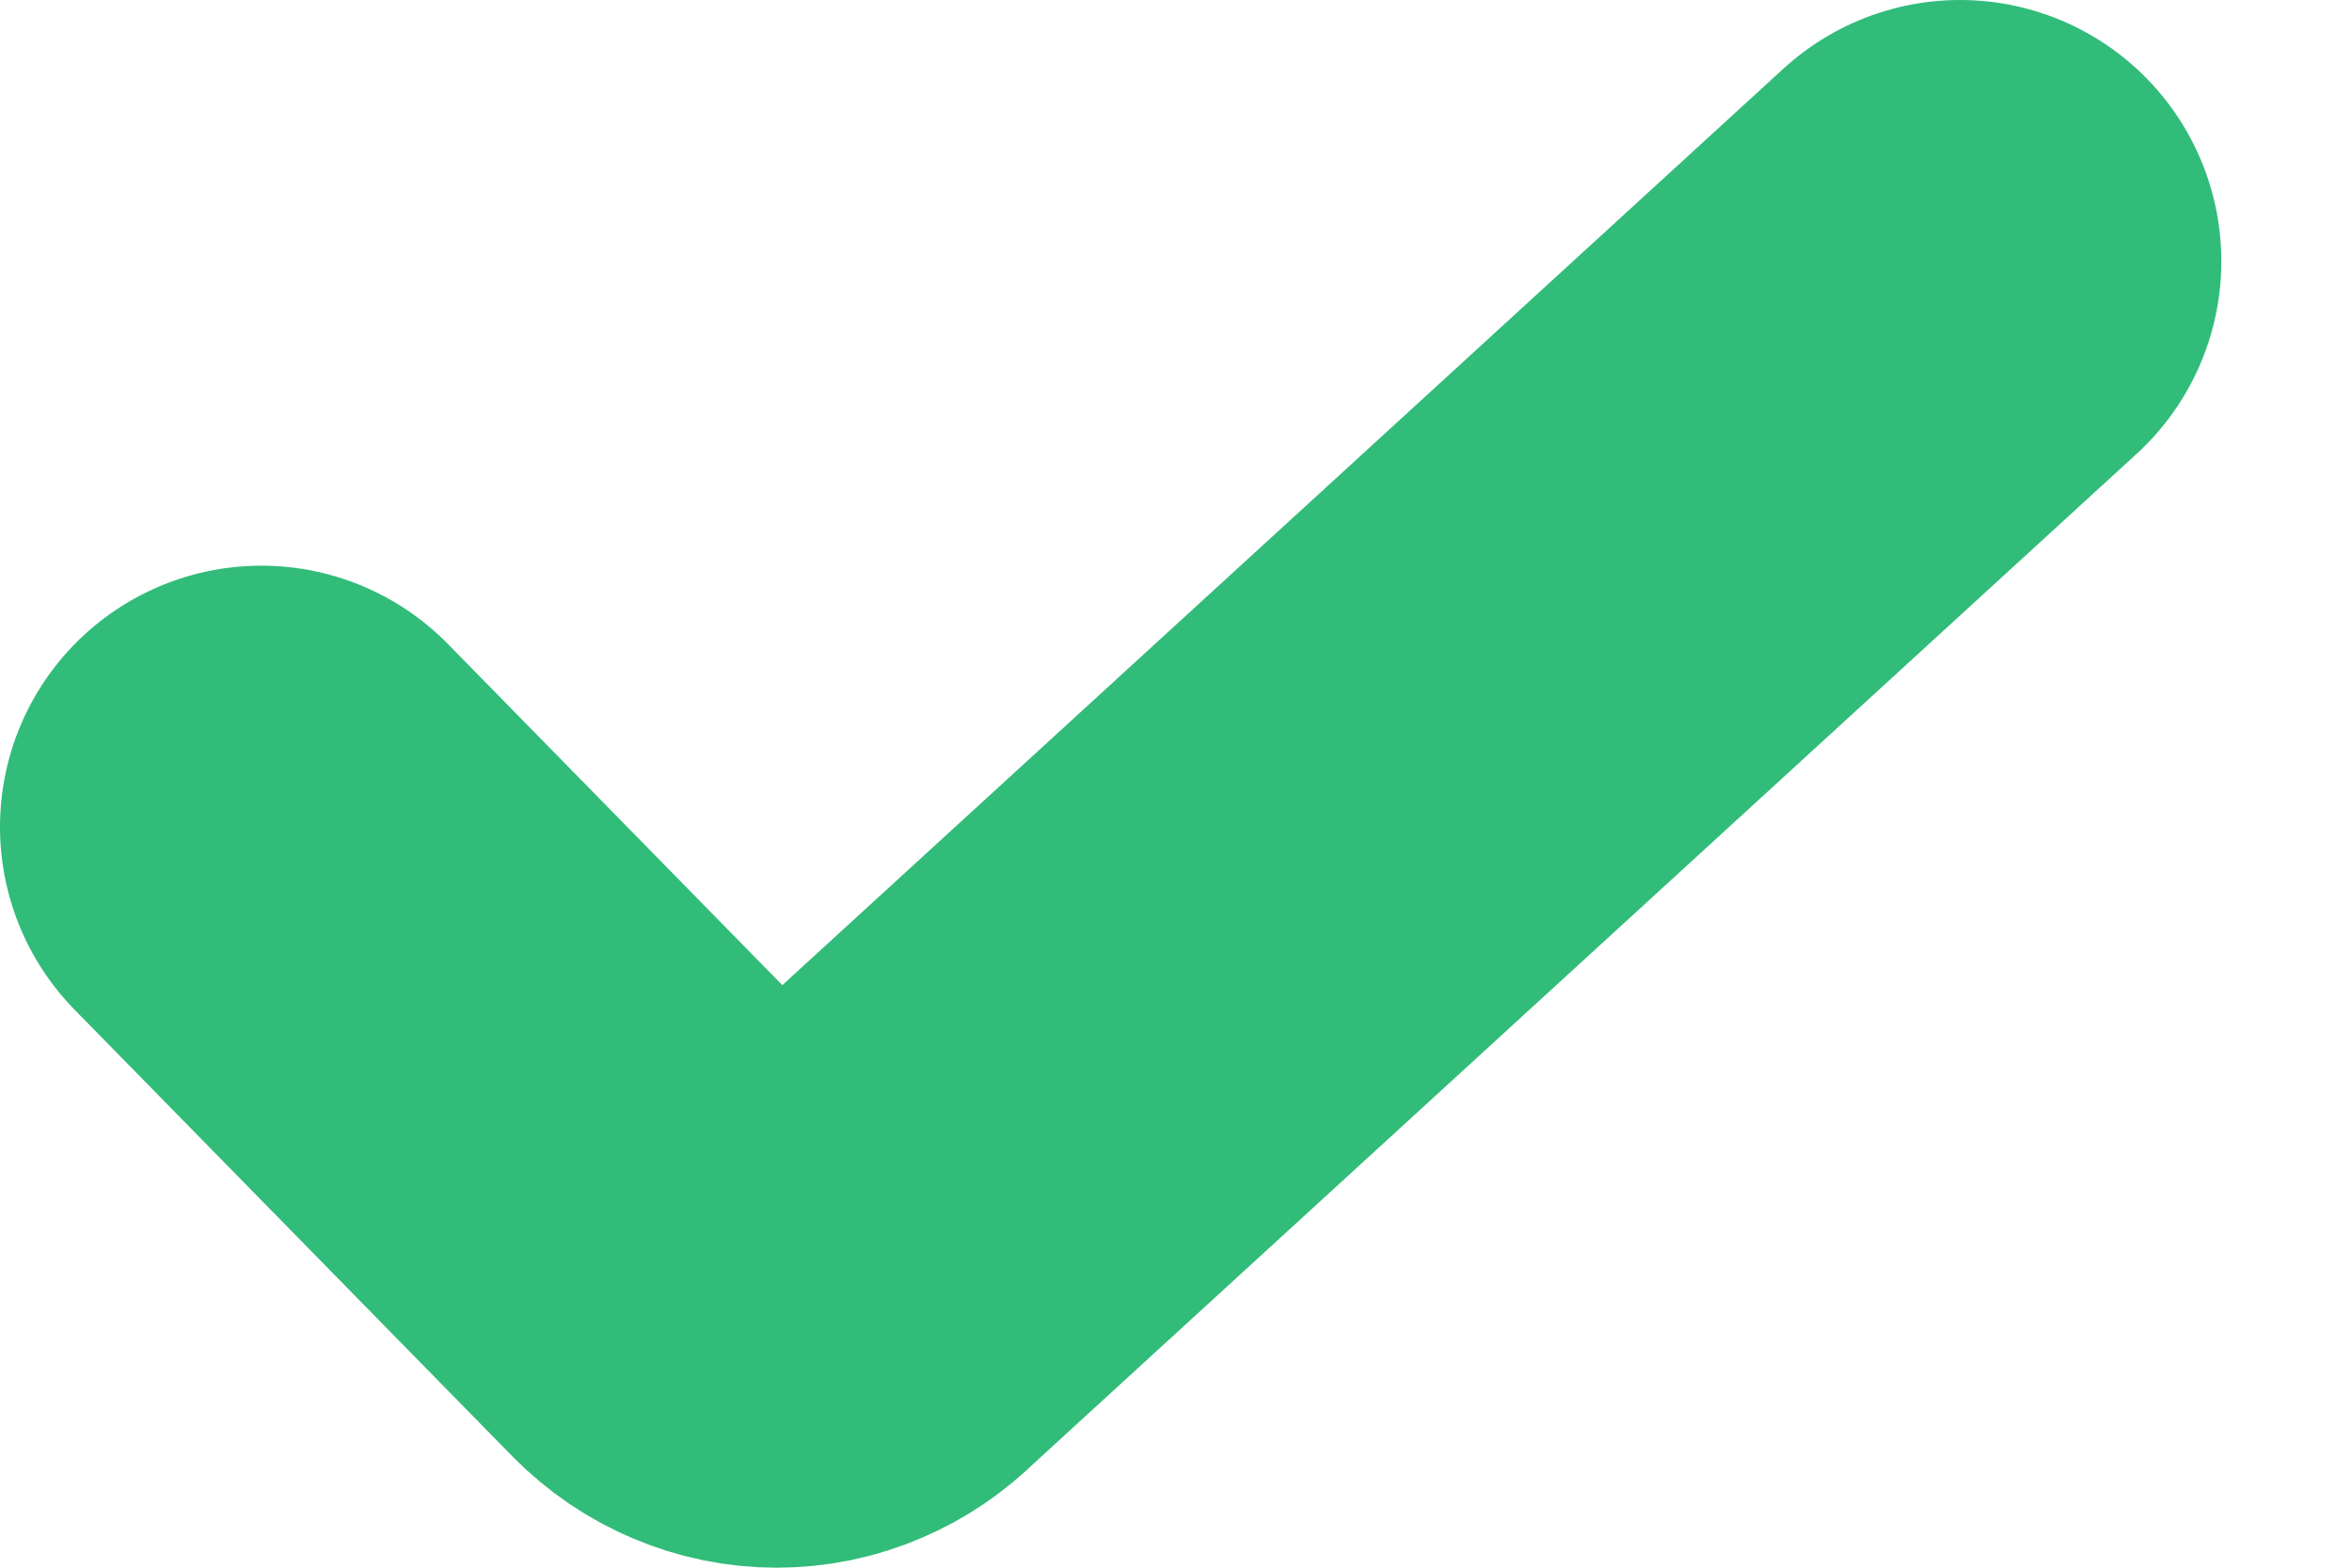 <svg width="9" height="6" viewBox="0 0 9 6" fill="none" xmlns="http://www.w3.org/2000/svg">
<path d="M1 3.165L2.676 4.875C2.715 4.914 2.761 4.946 2.812 4.967C2.863 4.989 2.917 5 2.972 5C3.027 5 3.082 4.989 3.132 4.967C3.183 4.946 3.229 4.914 3.268 4.875L7.5 1" stroke="#31BC79" stroke-width="2" stroke-linecap="round" stroke-linejoin="round"/>
</svg>
